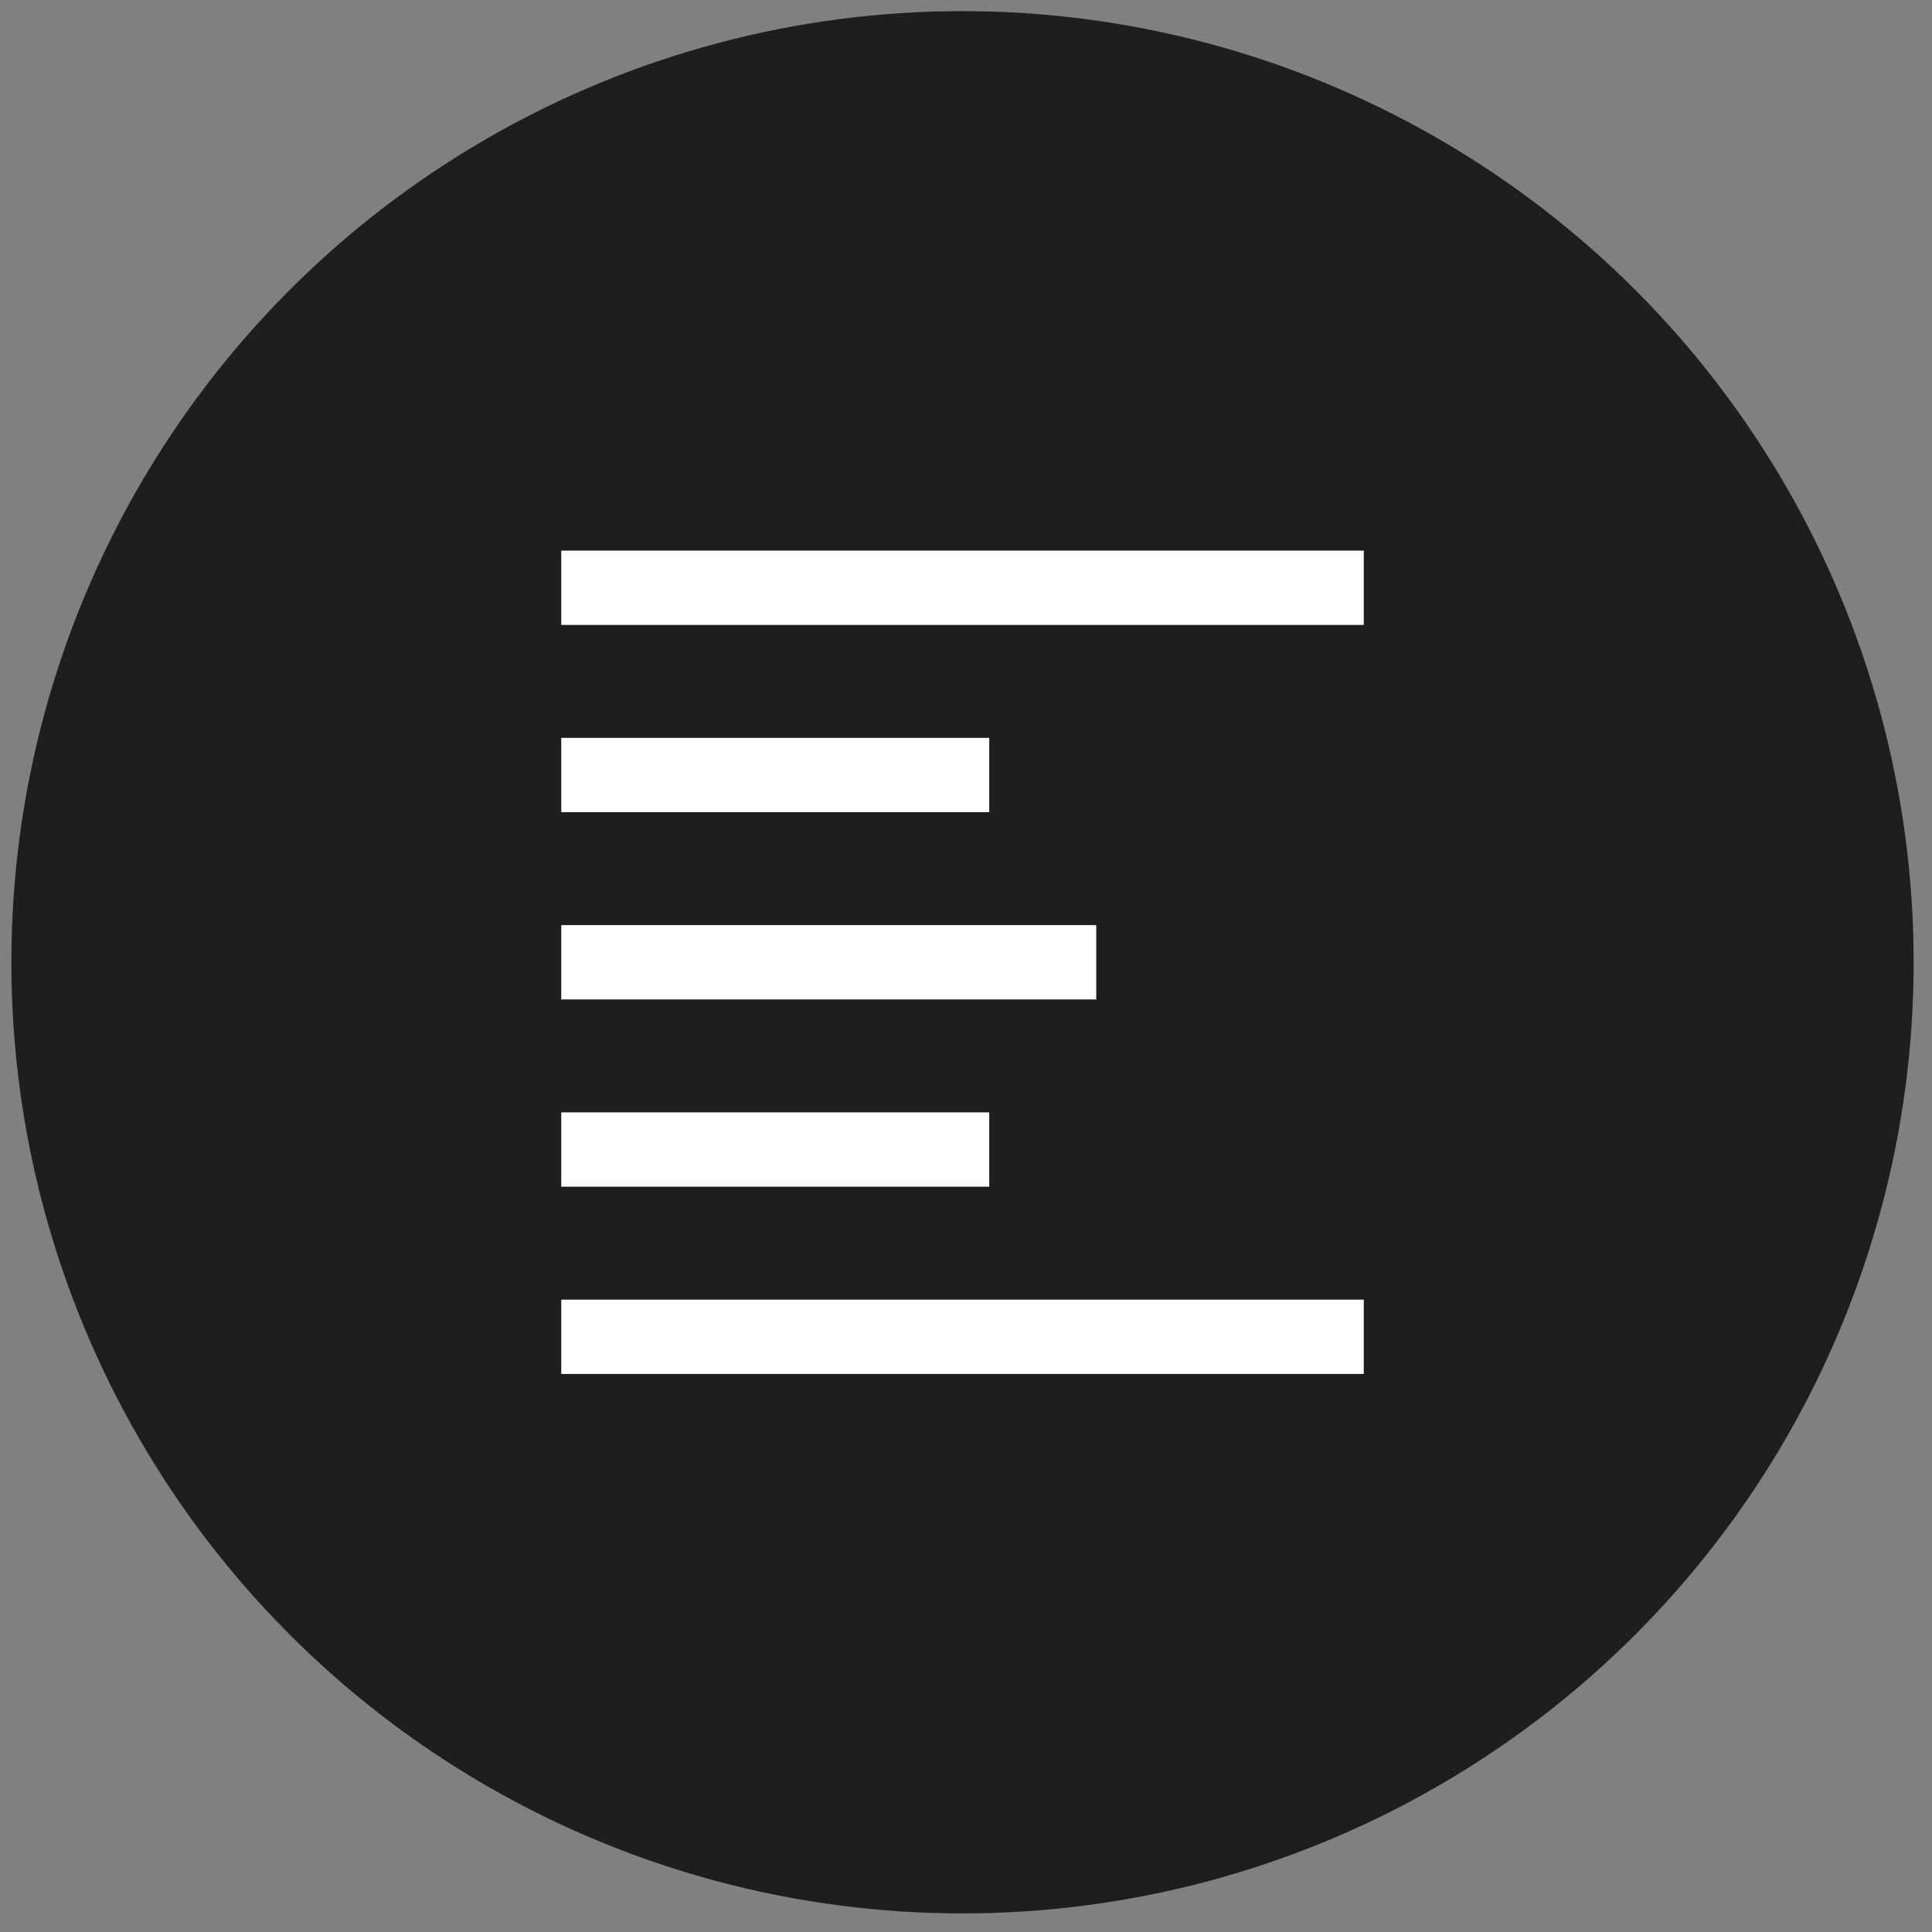 <?xml version="1.0" encoding="utf-8"?>
<!-- Generator: Adobe Illustrator 16.0.0, SVG Export Plug-In . SVG Version: 6.00 Build 0)  -->
<!DOCTYPE svg PUBLIC "-//W3C//DTD SVG 1.1//EN" "http://www.w3.org/Graphics/SVG/1.1/DTD/svg11.dtd">
<svg version="1.1" id="Layer_1" xmlns="http://www.w3.org/2000/svg" xmlns:xlink="http://www.w3.org/1999/xlink" x="0px" y="0px"
	 width="520px" height="520px" viewBox="0 0 520 520" enable-background="new 0 0 520 520" xml:space="preserve">
<rect x="0" y="0" width="520" height="520" fill="#808080" stroke="none"/>
<g>
	<circle fill="#1E1E1E" cx="259.059" cy="258.998" r="256"/>
</g>
<g>
	
		<line fill="none" stroke="#FFFFFF" stroke-width="20" stroke-miterlimit="10" x1="151.059" y1="158.198" x2="367.059" y2="158.198"/>
	
		<line fill="none" stroke="#FFFFFF" stroke-width="20" stroke-miterlimit="10" x1="151.059" y1="208.598" x2="266.259" y2="208.598"/>
	
		<line fill="none" stroke="#FFFFFF" stroke-width="20" stroke-miterlimit="10" x1="151.059" y1="258.998" x2="295.059" y2="258.998"/>
	
		<line fill="none" stroke="#FFFFFF" stroke-width="20" stroke-miterlimit="10" x1="151.059" y1="309.398" x2="266.259" y2="309.398"/>
	
		<line fill="none" stroke="#FFFFFF" stroke-width="20" stroke-miterlimit="10" x1="151.059" y1="359.798" x2="367.059" y2="359.798"/>
</g>
</svg>
